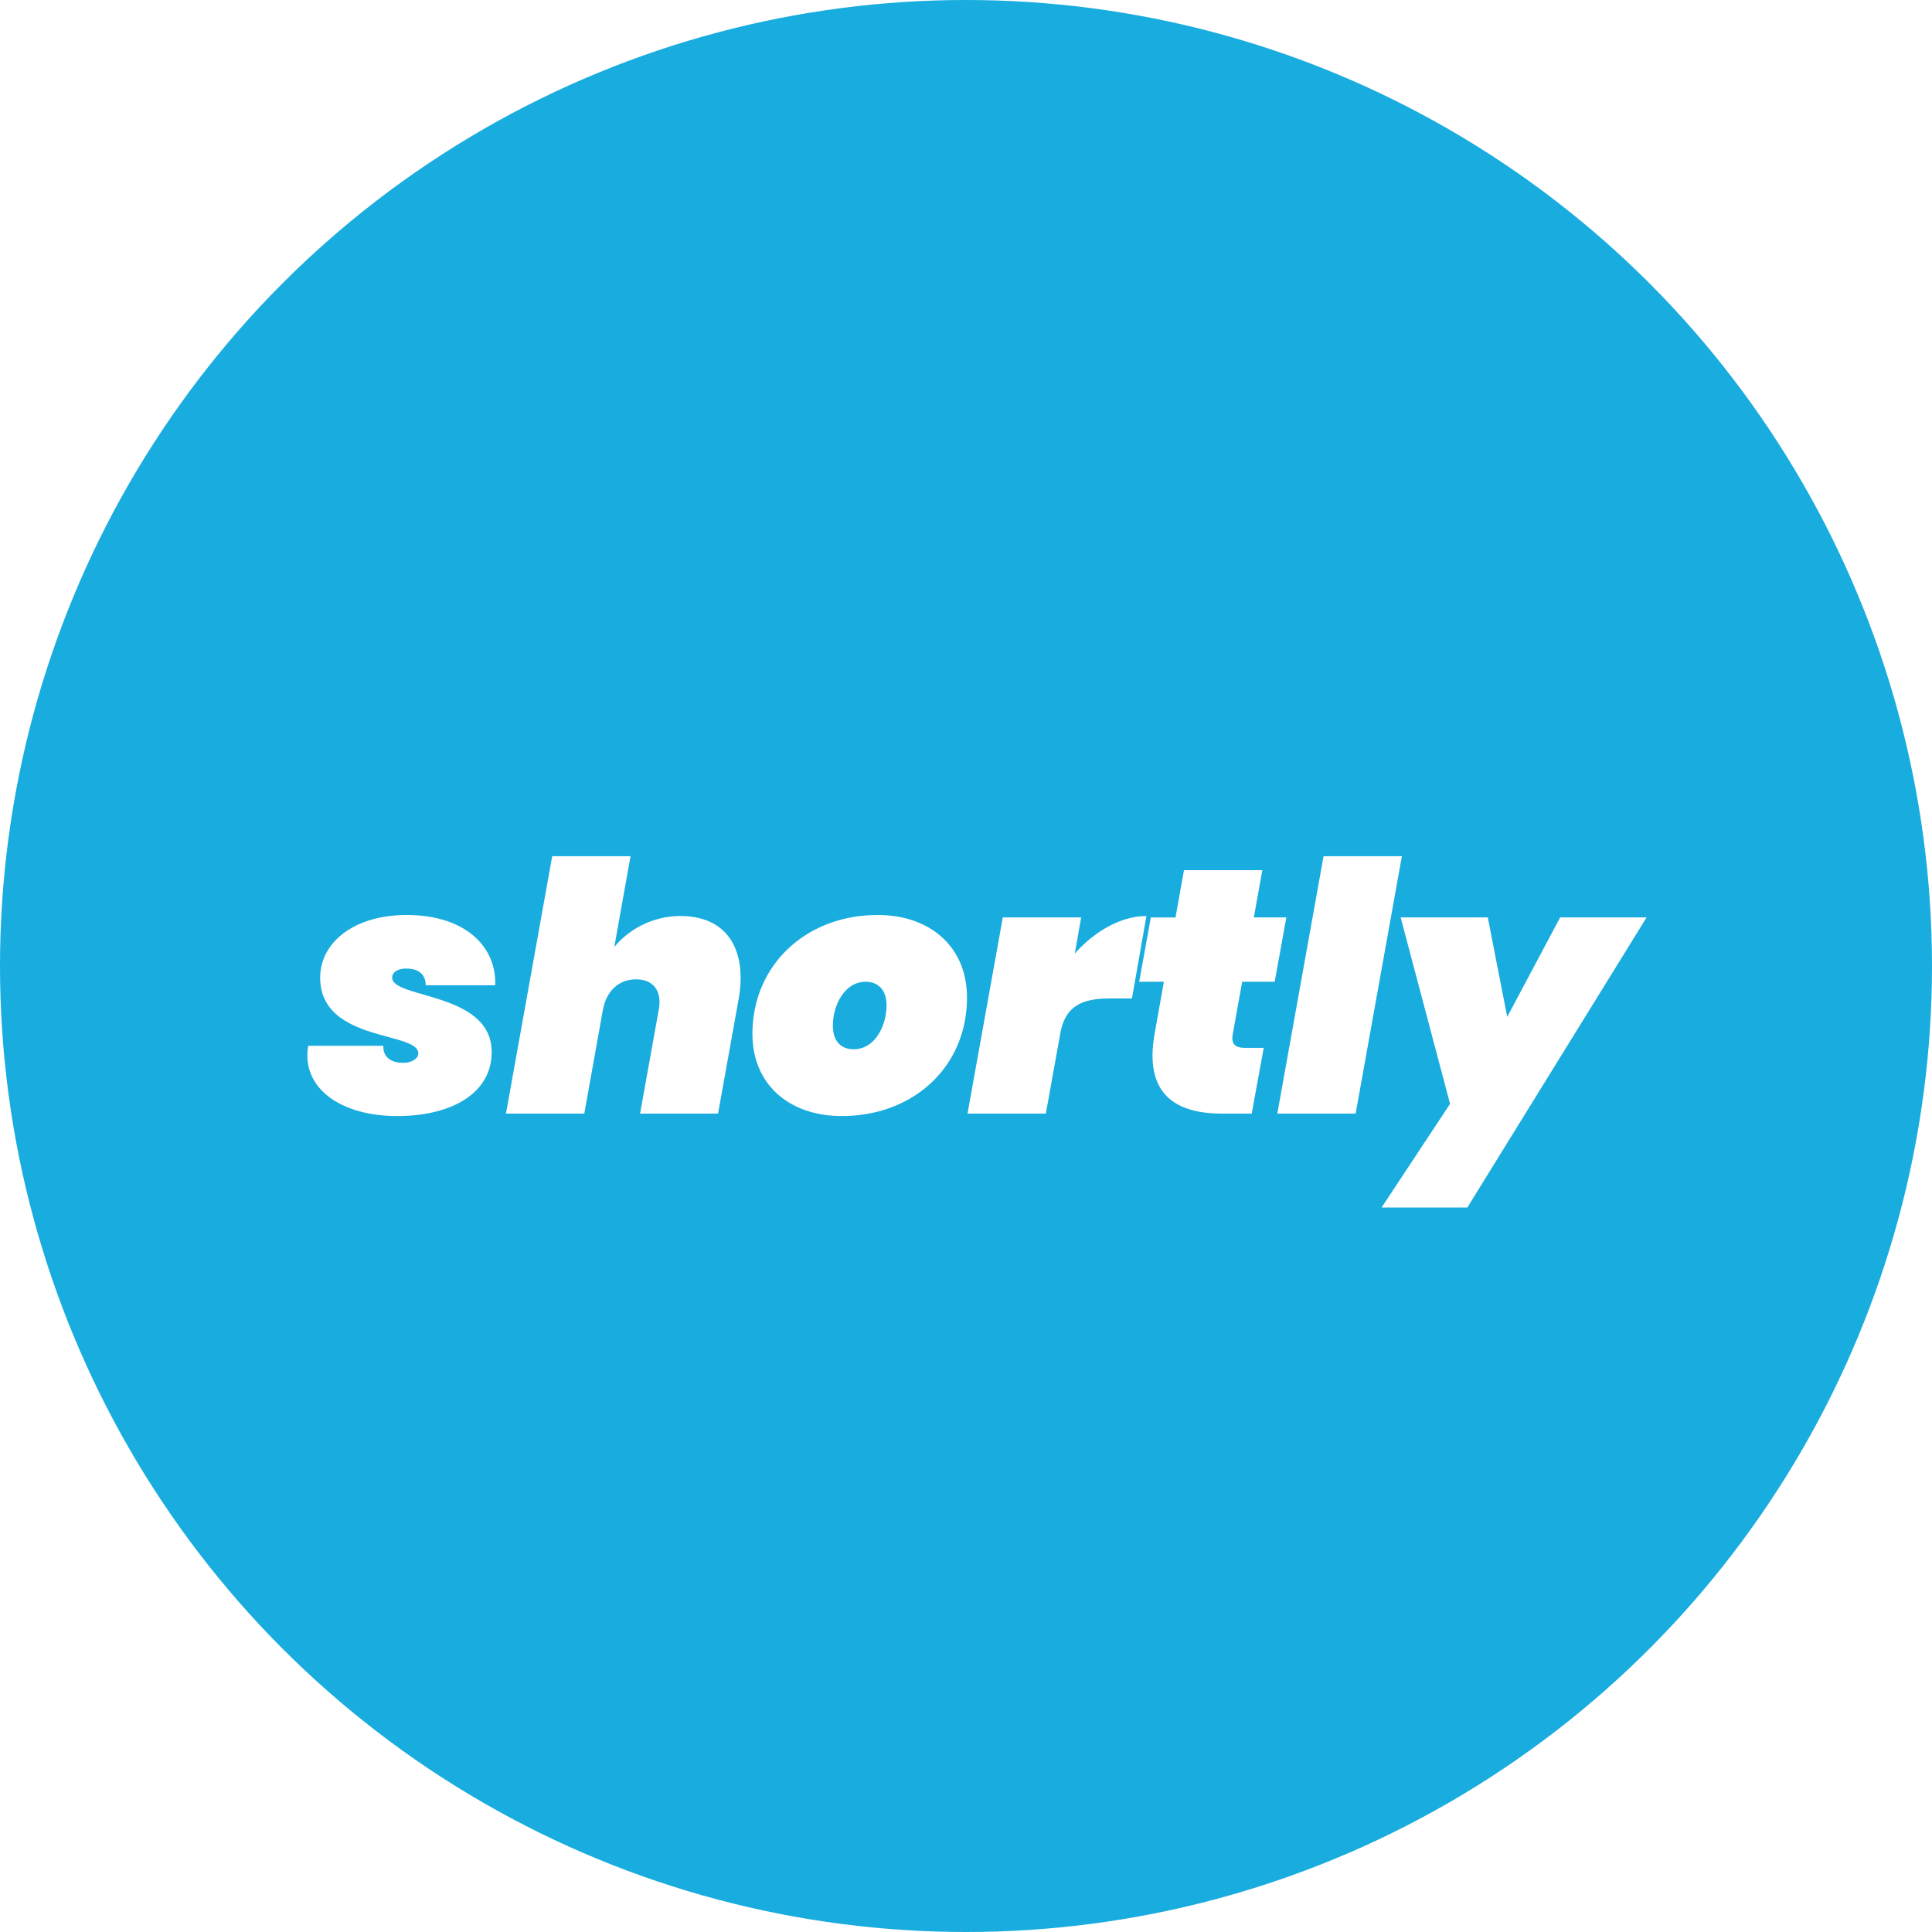 <svg width="88" height="88" fill="none" xmlns="http://www.w3.org/2000/svg"><g filter="url(#a)"><circle cx="44" cy="44" r="44" fill="#19ACDE"/></g><path fill-rule="evenodd" clip-rule="evenodd" d="M26.614 50.723h-3.568L25.152 39h3.568l-.74 4.135a3.918 3.918 0 0 1 3.022-1.41c2.09 0 3.054 1.505 2.636 3.818l-.932 5.18h-3.552l.852-4.737c.16-.855-.258-1.378-1.03-1.378-.787 0-1.35.523-1.51 1.378v-.016l-.852 4.753Zm-7.332-5.424c1.329.384 3.113.9 3.113 2.62 0 1.885-1.832 2.915-4.307 2.915-2.604 0-4.372-1.3-4.05-3.2h3.423c-.016.538.37.776.916.776.37 0 .675-.19.675-.428 0-.375-.61-.542-1.38-.752-1.313-.359-3.088-.844-3.088-2.701 0-1.6 1.543-2.852 3.938-2.852 2.668 0 4.098 1.442 4.034 3.2H19.39c0-.475-.306-.76-.884-.76-.354 0-.643.142-.643.412 0 .36.629.542 1.419.77Zm24.763.133c0-2.282-1.656-3.755-4.067-3.755-3.262 0-5.705 2.281-5.705 5.418 0 2.281 1.655 3.739 4.066 3.739 3.263 0 5.706-2.234 5.706-5.402Zm-4.613-.713c-.98 0-1.495 1.093-1.495 1.996 0 .744.402 1.077.949 1.077.98 0 1.494-1.093 1.494-1.996 0-.745-.418-1.077-.948-1.077Zm8.864 2.344c.225-1.22.964-1.584 2.25-1.584h1.013l.659-3.754c-1.174 0-2.38.713-3.263 1.71l.29-1.647h-3.569l-1.607 8.935h3.568l.659-3.66Zm7.369 3.66c-2.122 0-3.568-.887-3.07-3.66l.418-2.344h-1.125l.53-2.93h1.125l.386-2.155h3.568l-.386 2.154h1.48l-.531 2.93H56.58l-.434 2.409c-.064.412.097.602.563.602h.852l-.547 2.994h-1.35Zm2.515 0h3.568L63.854 39h-3.568L58.18 50.723Zm5.618-8.935 2.25 8.491L62.93 55h3.905L75 41.788h-3.938l-2.41 4.53-.885-4.53h-3.97Z" fill="#fff"/><defs><filter id="a" x="0" y="0" width="88" height="88" filterUnits="userSpaceOnUse" color-interpolation-filters="sRGB"><feFlood flood-opacity="0" result="BackgroundImageFix"/><feBlend in="SourceGraphic" in2="BackgroundImageFix" result="shape"/><feColorMatrix in="SourceAlpha" values="0 0 0 0 0 0 0 0 0 0 0 0 0 0 0 0 0 0 127 0" result="hardAlpha"/><feOffset/><feGaussianBlur stdDeviation="17.5"/><feComposite in2="hardAlpha" operator="arithmetic" k2="-1" k3="1"/><feColorMatrix values="0 0 0 0 0 0 0 0 0 0 0 0 0 0 0 0 0 0 0.045 0"/><feBlend in2="shape" result="effect1_innerShadow_0_1240"/></filter></defs></svg>
